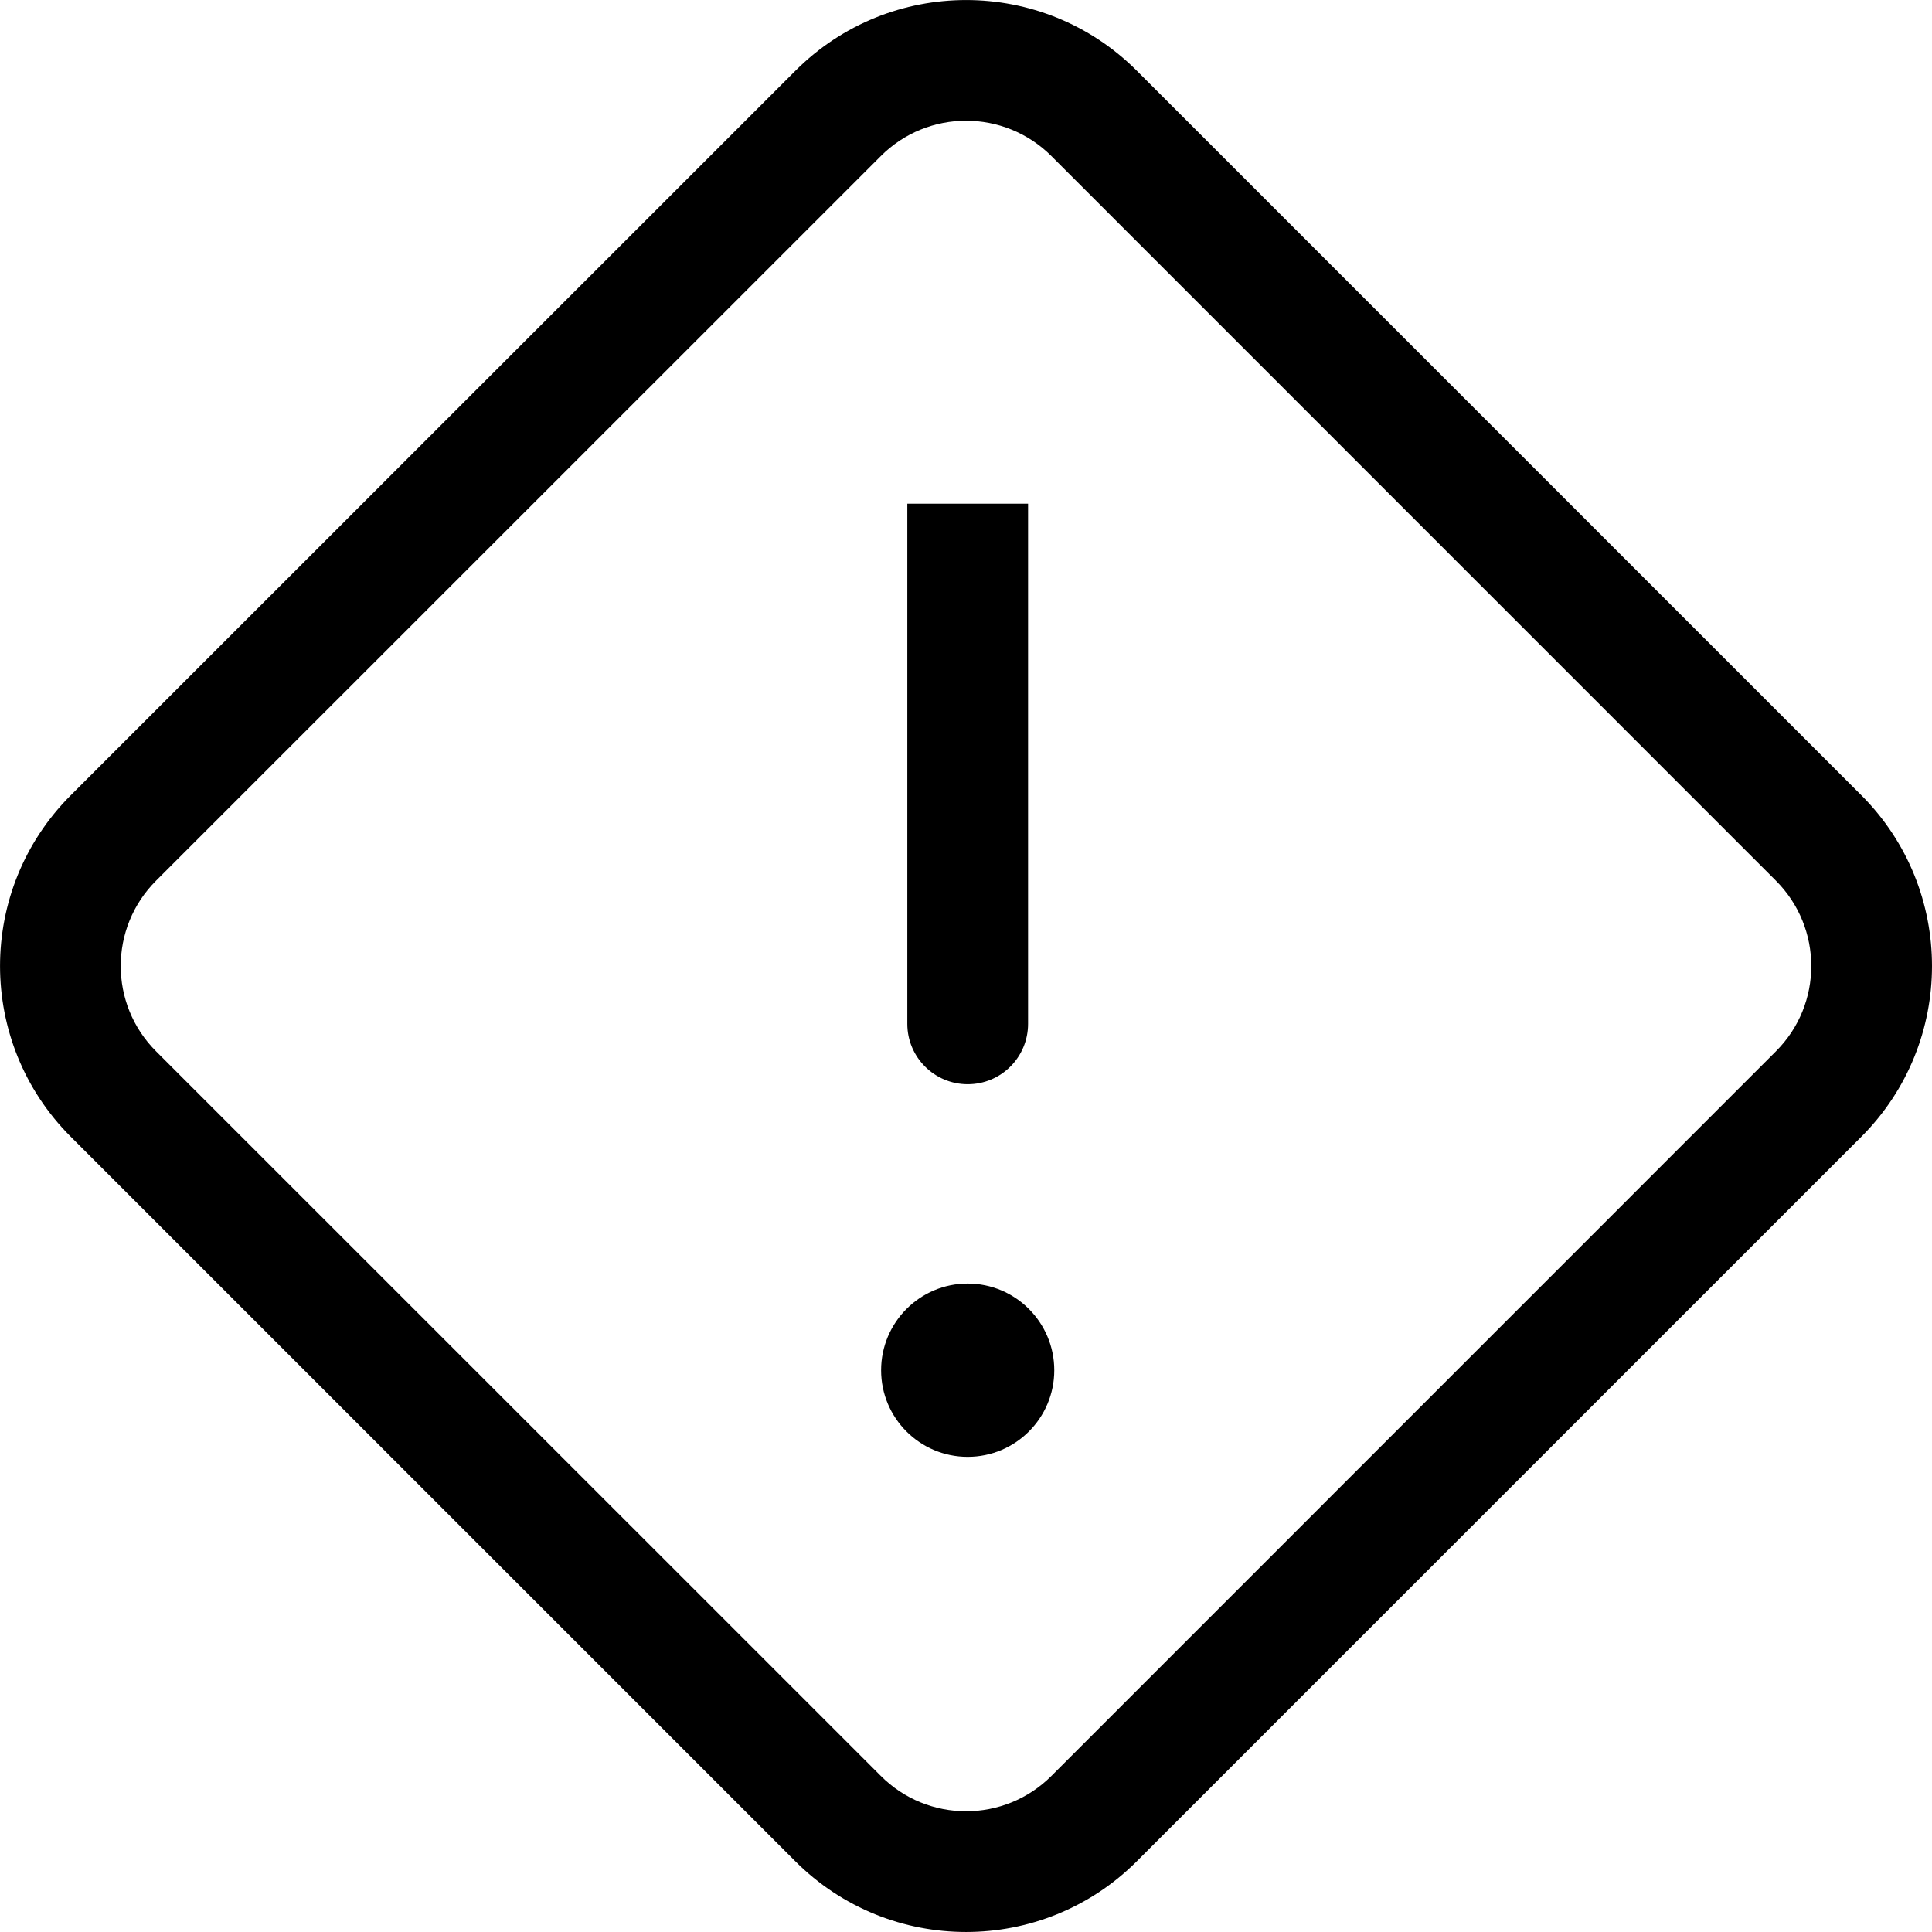 <svg width="16" height="16" viewBox="0 0 16 16" fill="none" xmlns="http://www.w3.org/2000/svg">
<path fill-rule="evenodd" clip-rule="evenodd" d="M0.586 6.586C-0.195 7.367 -0.195 8.633 0.586 9.414L6.587 15.415C7.368 16.195 8.634 16.195 9.415 15.414L15.415 9.414C16.195 8.633 16.195 7.367 15.415 6.586L9.415 0.586C8.634 -0.195 7.368 -0.195 6.587 0.586L0.586 6.586ZM1.293 8.707C0.902 8.317 0.902 7.683 1.293 7.293L7.294 1.293C7.684 0.902 8.317 0.902 8.708 1.293L14.707 7.293C15.098 7.684 15.098 8.317 14.707 8.707L8.708 14.707C8.317 15.098 7.684 15.098 7.294 14.707L1.293 8.707ZM7.514 8.479V4.171H8.514V8.479C8.514 8.755 8.291 8.979 8.014 8.979C7.738 8.979 7.514 8.755 7.514 8.479ZM8.731 11.348C8.731 11.744 8.41 12.065 8.014 12.065C7.618 12.065 7.297 11.744 7.297 11.348C7.297 10.952 7.618 10.63 8.014 10.63C8.41 10.63 8.731 10.952 8.731 11.348Z" fill="black"/>
</svg>
